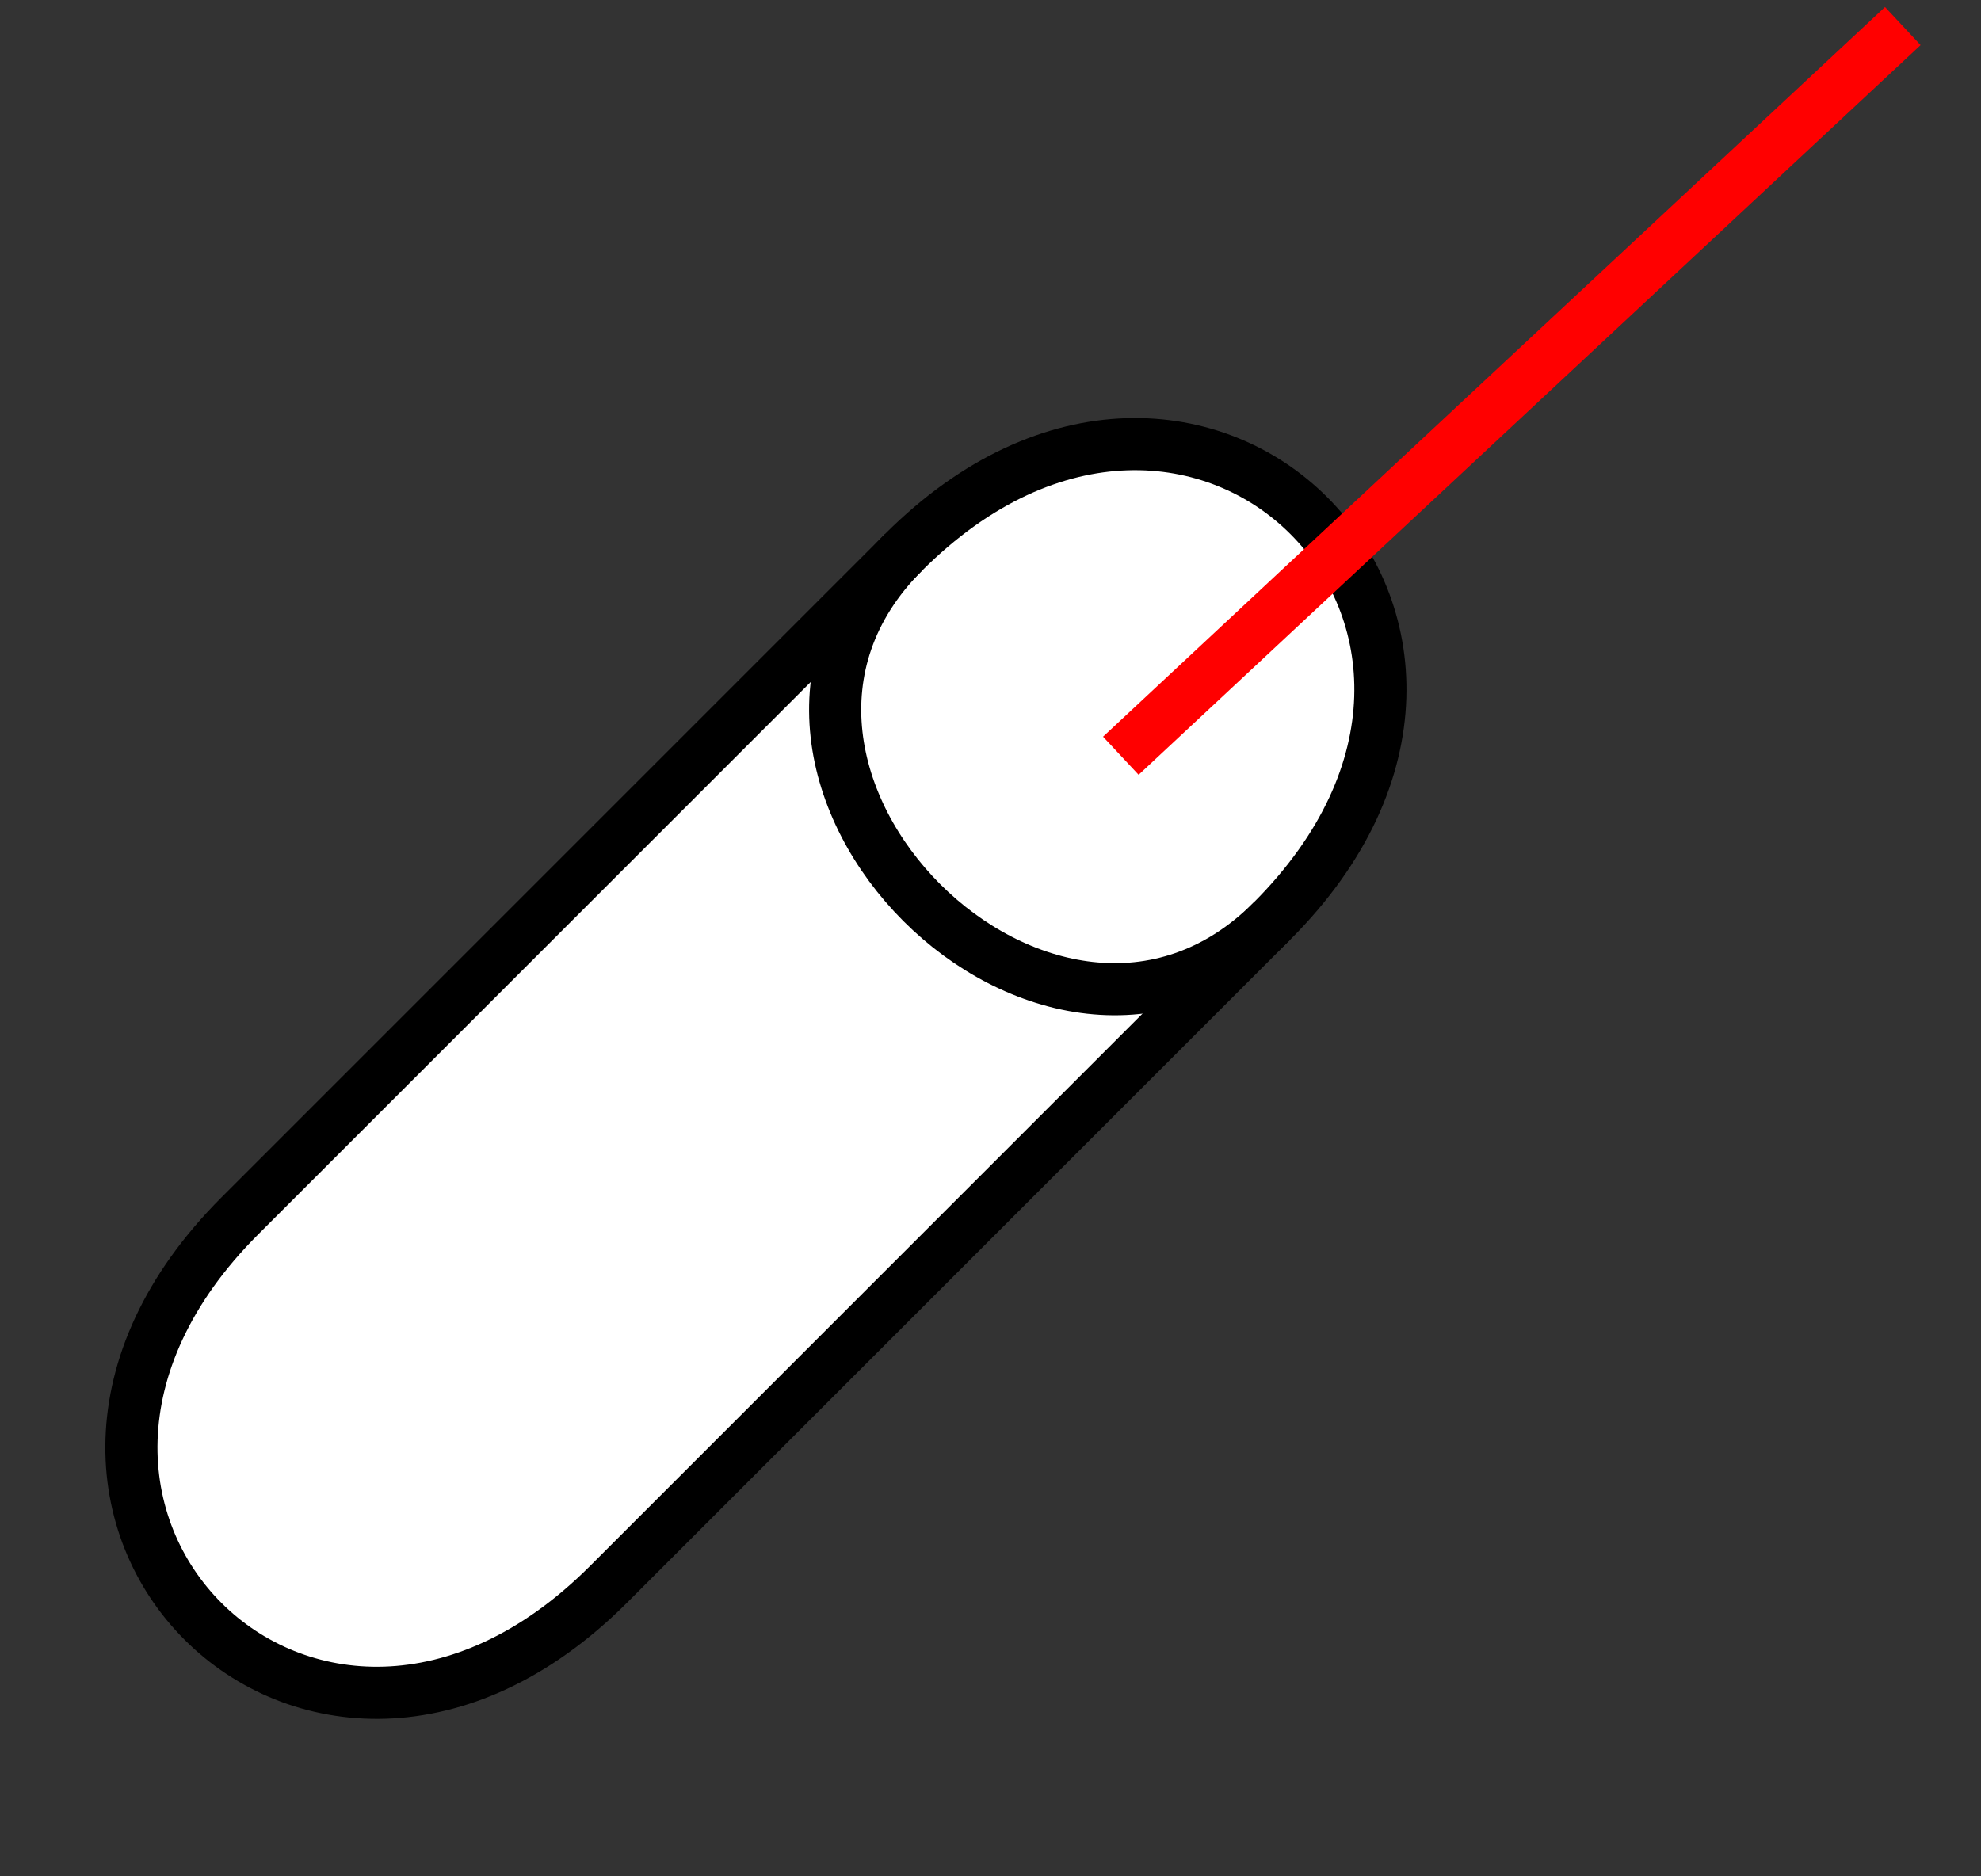 <!DOCTYPE svg PUBLIC "-//W3C//DTD SVG 1.1//EN" "http://www.w3.org/Graphics/SVG/1.1/DTD/svg11.dtd">
<svg xmlns="http://www.w3.org/2000/svg" xmlns:xlink="http://www.w3.org/1999/xlink" width="38px" height="36px" version="1.1"><rect width="100%" height="100%" fill="#333333" stroke="none"/><defs/><g transform="translate(0.5,0.5)"><path d="M 9 11 C 9 3 19 3 19 11 L 19 29 C 19 37 9 37 9 29 Z" fill="#ffffff" stroke="#000000" stroke-miterlimit="10" transform="rotate(45,14,20)" pointer-events="none"/><path d="M 9 11 C 9 17 19 17 19 11" fill="none" stroke="#000000" stroke-miterlimit="10" transform="rotate(45,14,20)" pointer-events="none"/><path d="M 21 14 L 36 0" fill="none" stroke="#ff0000" stroke-miterlimit="10" pointer-events="none"/></g></svg>